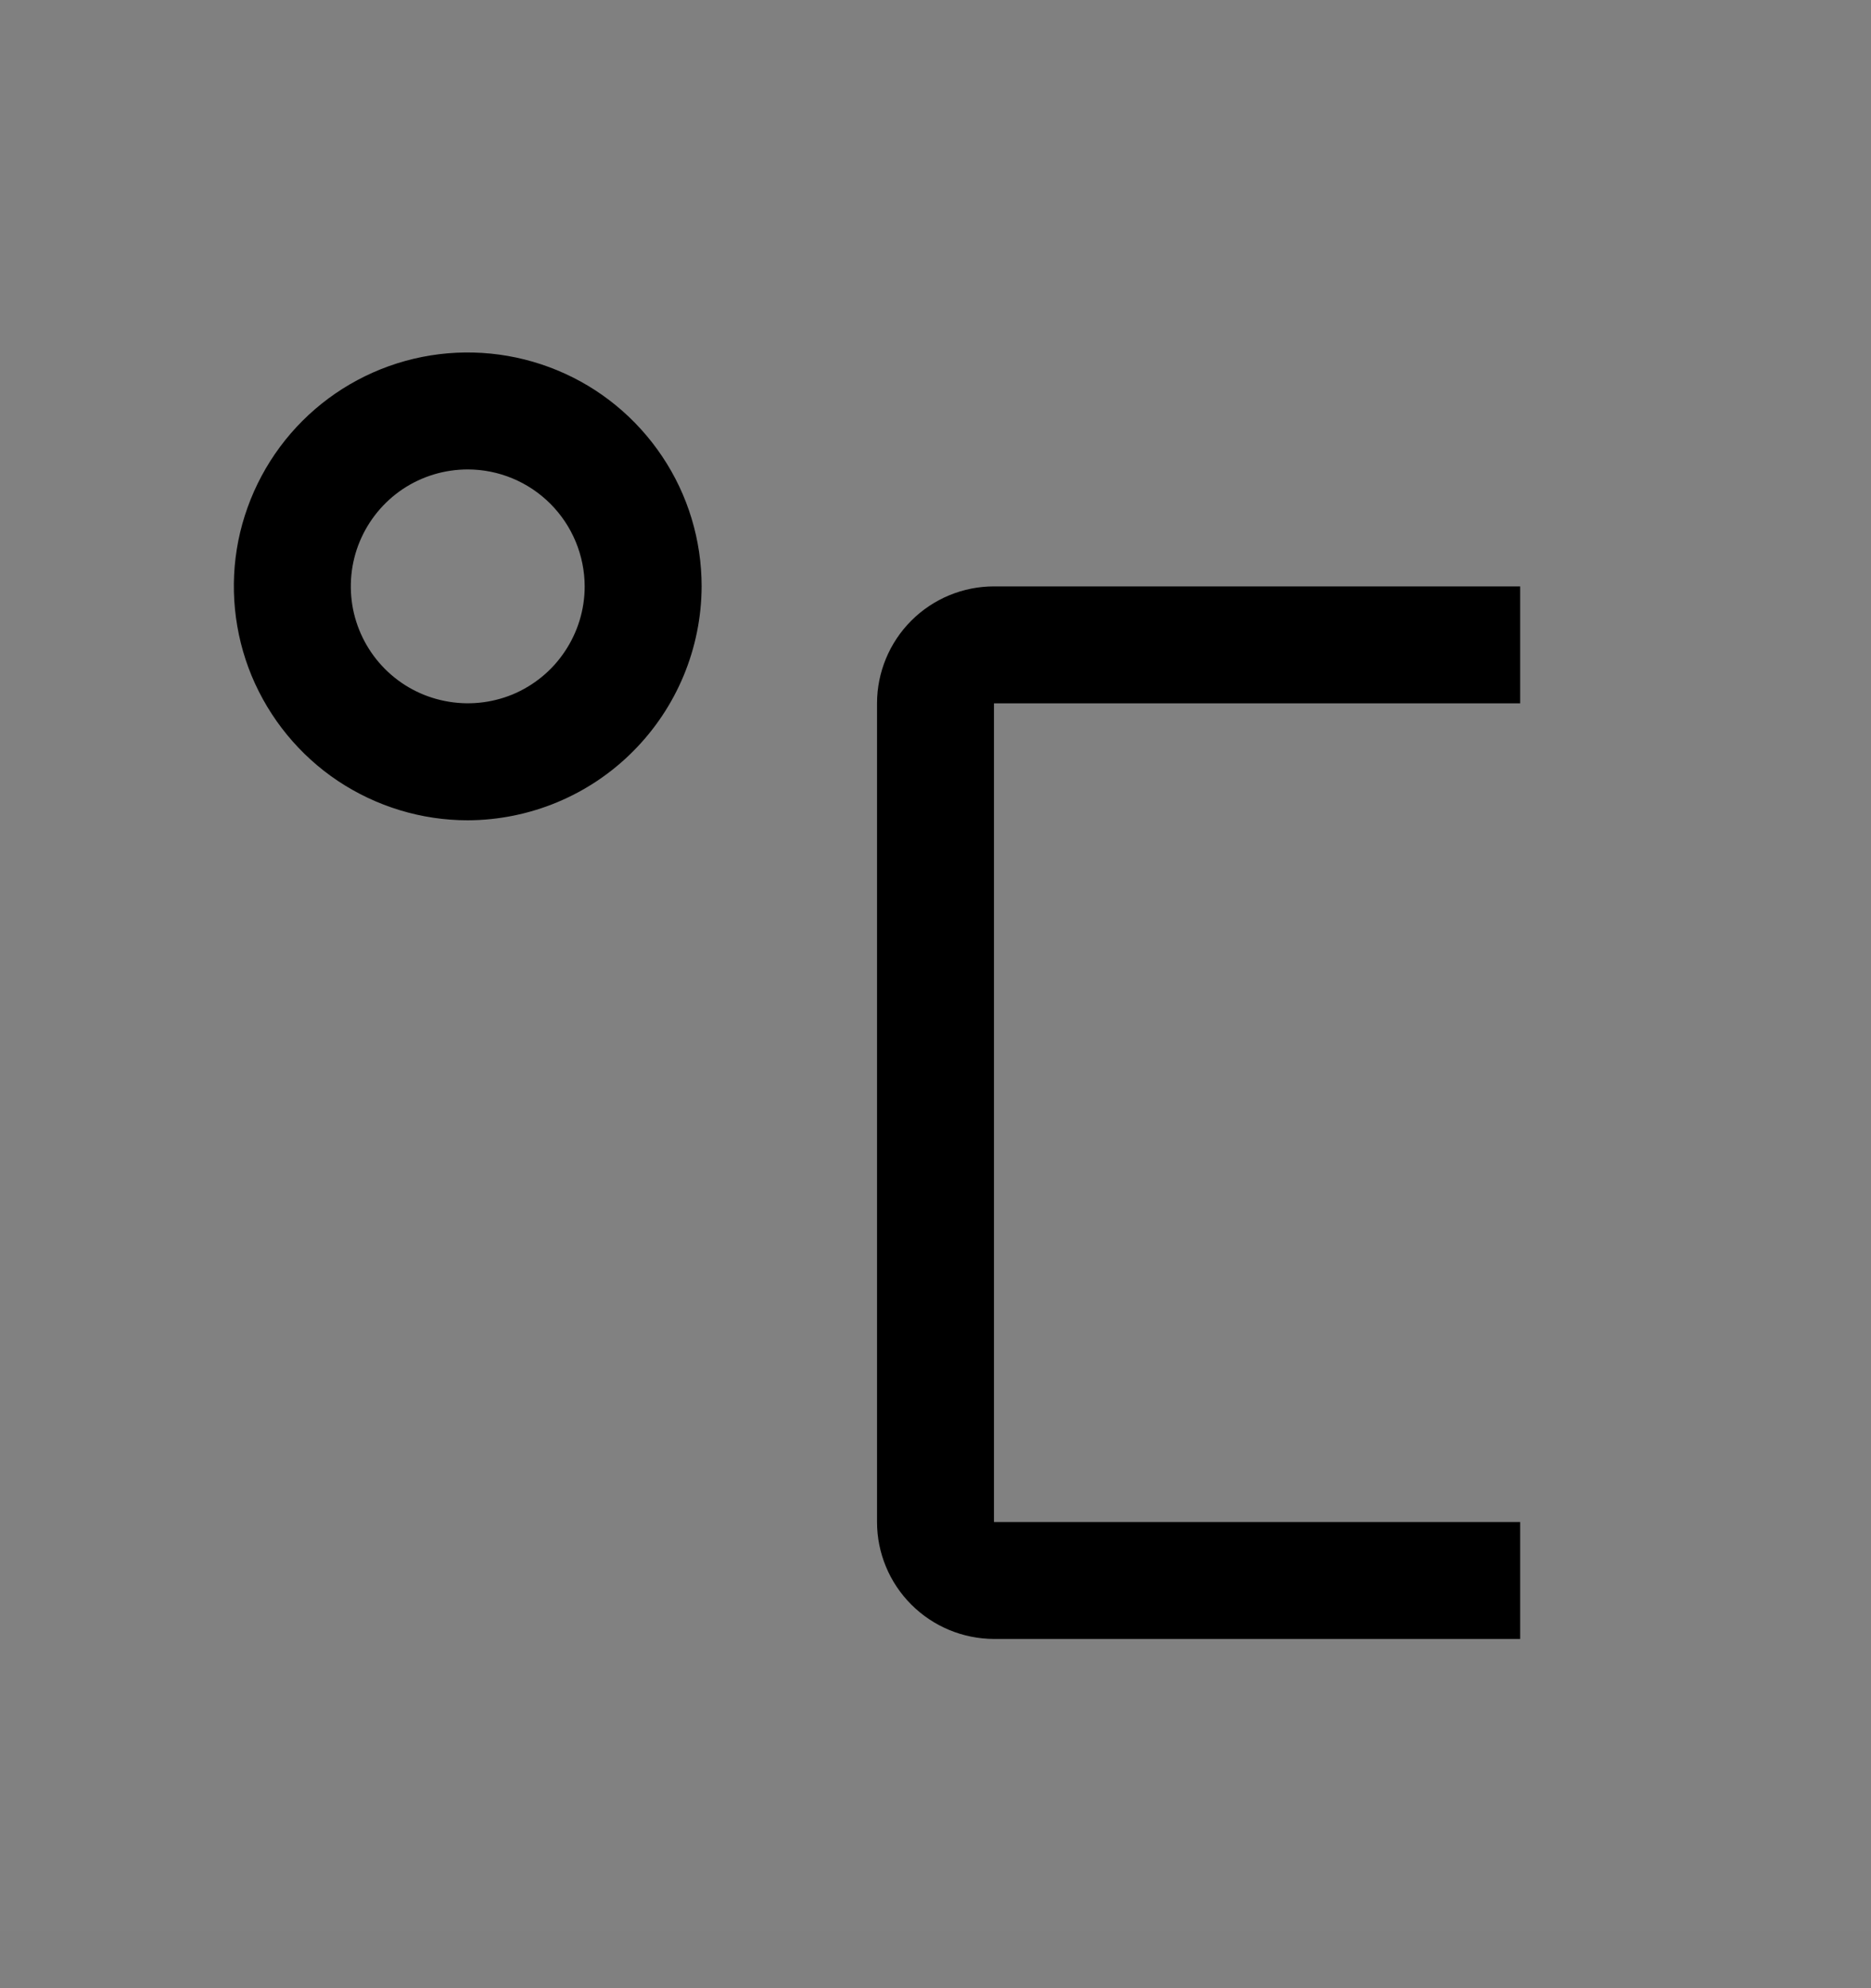 <svg viewBox="0 0 16 17" fill="none" xmlns="http://www.w3.org/2000/svg">
<rect x="0" y="0" width="16" height="17" fill="#808080" stroke="none"/>
<rect width="16" height="16" transform="translate(0 0.514)" fill="white" fill-opacity="0.01" style="mix-blend-mode:multiply"/>
<path d="M13 14.014H8.5C8.235 14.013 7.981 13.908 7.793 13.72C7.606 13.533 7.5 13.279 7.5 13.014V6.014C7.5 5.749 7.606 5.494 7.793 5.307C7.981 5.119 8.235 5.014 8.5 5.014H13V6.014H8.5V13.014H13V14.014Z" fill="currentColor"/>
<path d="M4 7.014C3.604 7.014 3.218 6.896 2.889 6.677C2.56 6.457 2.304 6.144 2.152 5.779C2.001 5.414 1.961 5.011 2.038 4.623C2.116 4.236 2.306 3.879 2.586 3.599C2.865 3.32 3.222 3.129 3.61 3.052C3.998 2.975 4.4 3.015 4.765 3.166C5.131 3.317 5.443 3.574 5.663 3.903C5.883 4.231 6 4.618 6 5.014C5.998 5.544 5.787 6.051 5.412 6.426C5.038 6.801 4.53 7.012 4 7.014ZM4 4.014C3.802 4.014 3.609 4.072 3.444 4.182C3.28 4.292 3.152 4.448 3.076 4.631C3 4.814 2.981 5.015 3.019 5.209C3.058 5.403 3.153 5.581 3.293 5.721C3.433 5.861 3.611 5.956 3.805 5.994C3.999 6.033 4.2 6.013 4.383 5.938C4.565 5.862 4.722 5.734 4.831 5.569C4.941 5.405 5 5.211 5 5.014C4.999 4.749 4.894 4.495 4.706 4.307C4.519 4.12 4.265 4.014 4 4.014Z" fill="currentColor"/>
</svg>
